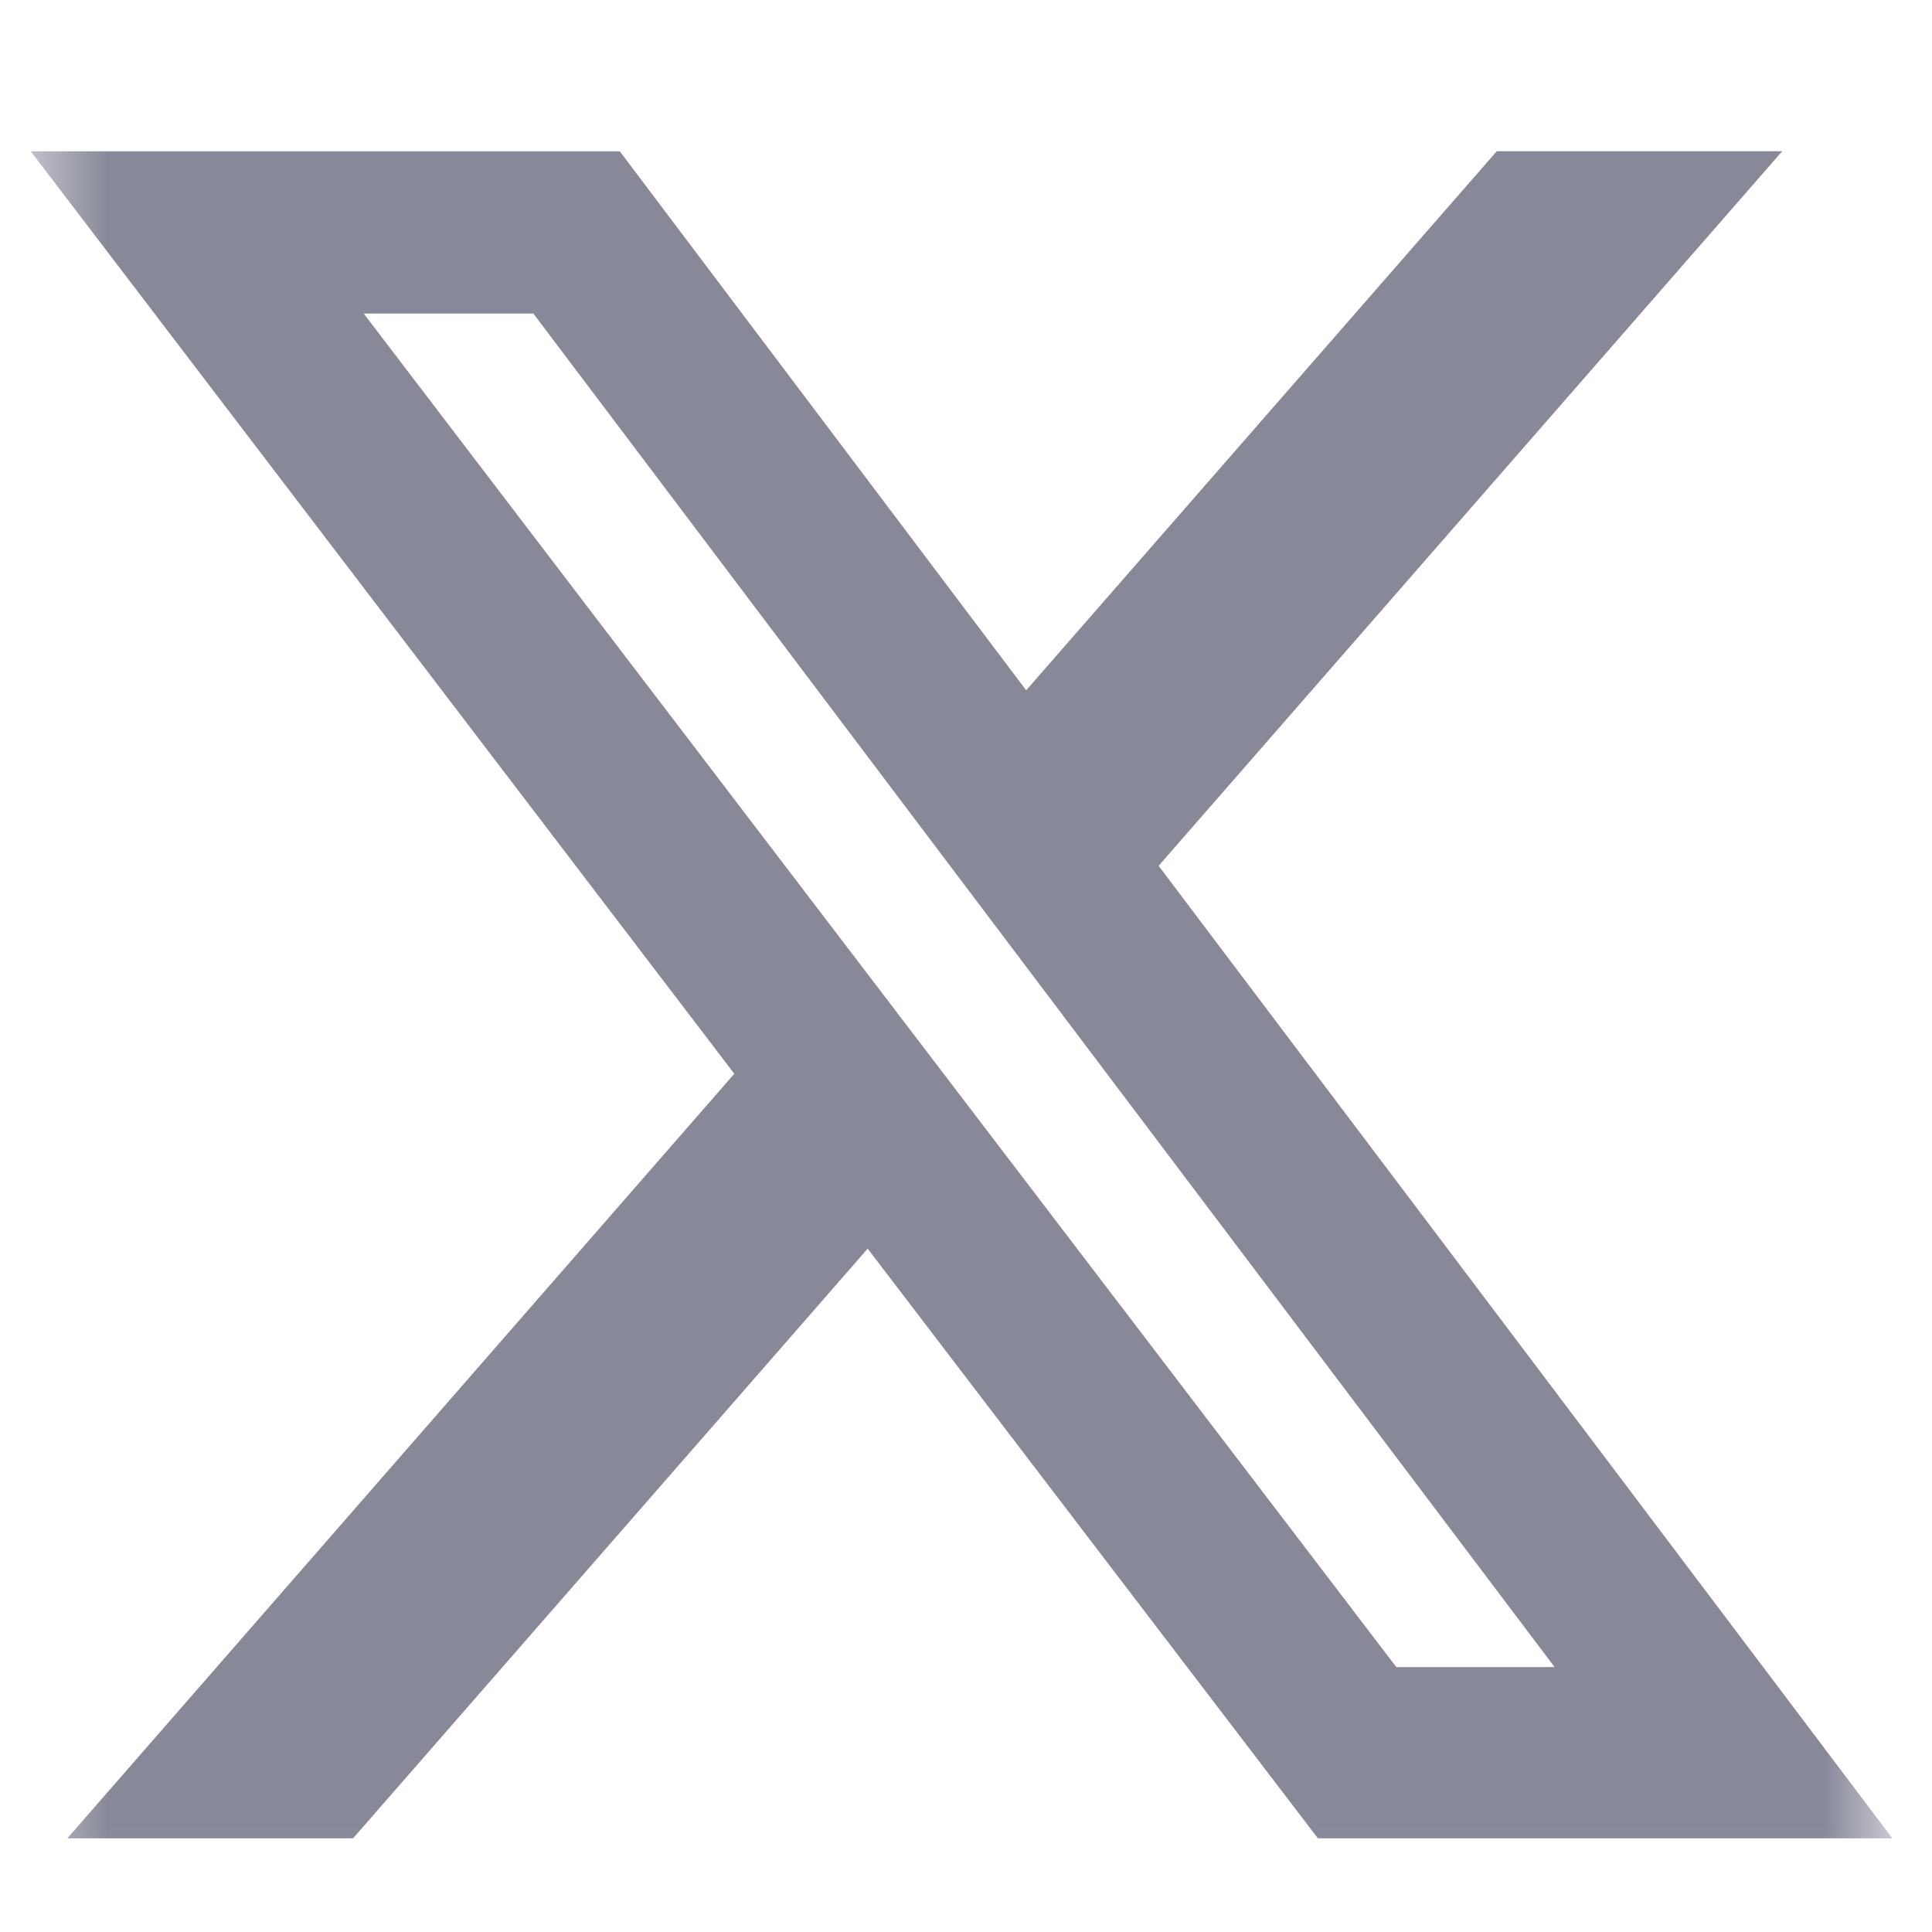 <svg width="27" height="27" viewBox="0 0 27 27" fill="none" xmlns="http://www.w3.org/2000/svg">
<mask id="mask0_152_2417" style="mask-type:luminance" maskUnits="userSpaceOnUse" x="0" y="0" width="27" height="27">
<path d="M0.43 0.895H26.446V26.911H0.43V0.895Z" fill="white"/>
</mask>
<g mask="url(#mask0_152_2417)">
<path d="M20.918 2.113H24.907L16.192 12.1L26.446 25.691H18.418L12.126 17.45L4.934 25.691H0.941L10.262 15.006L0.43 2.115H8.662L14.341 9.647L20.918 2.113ZM19.514 23.298H21.726L7.454 4.382H5.083L19.514 23.298Z" fill="#878999"/>
</g>
</svg>
